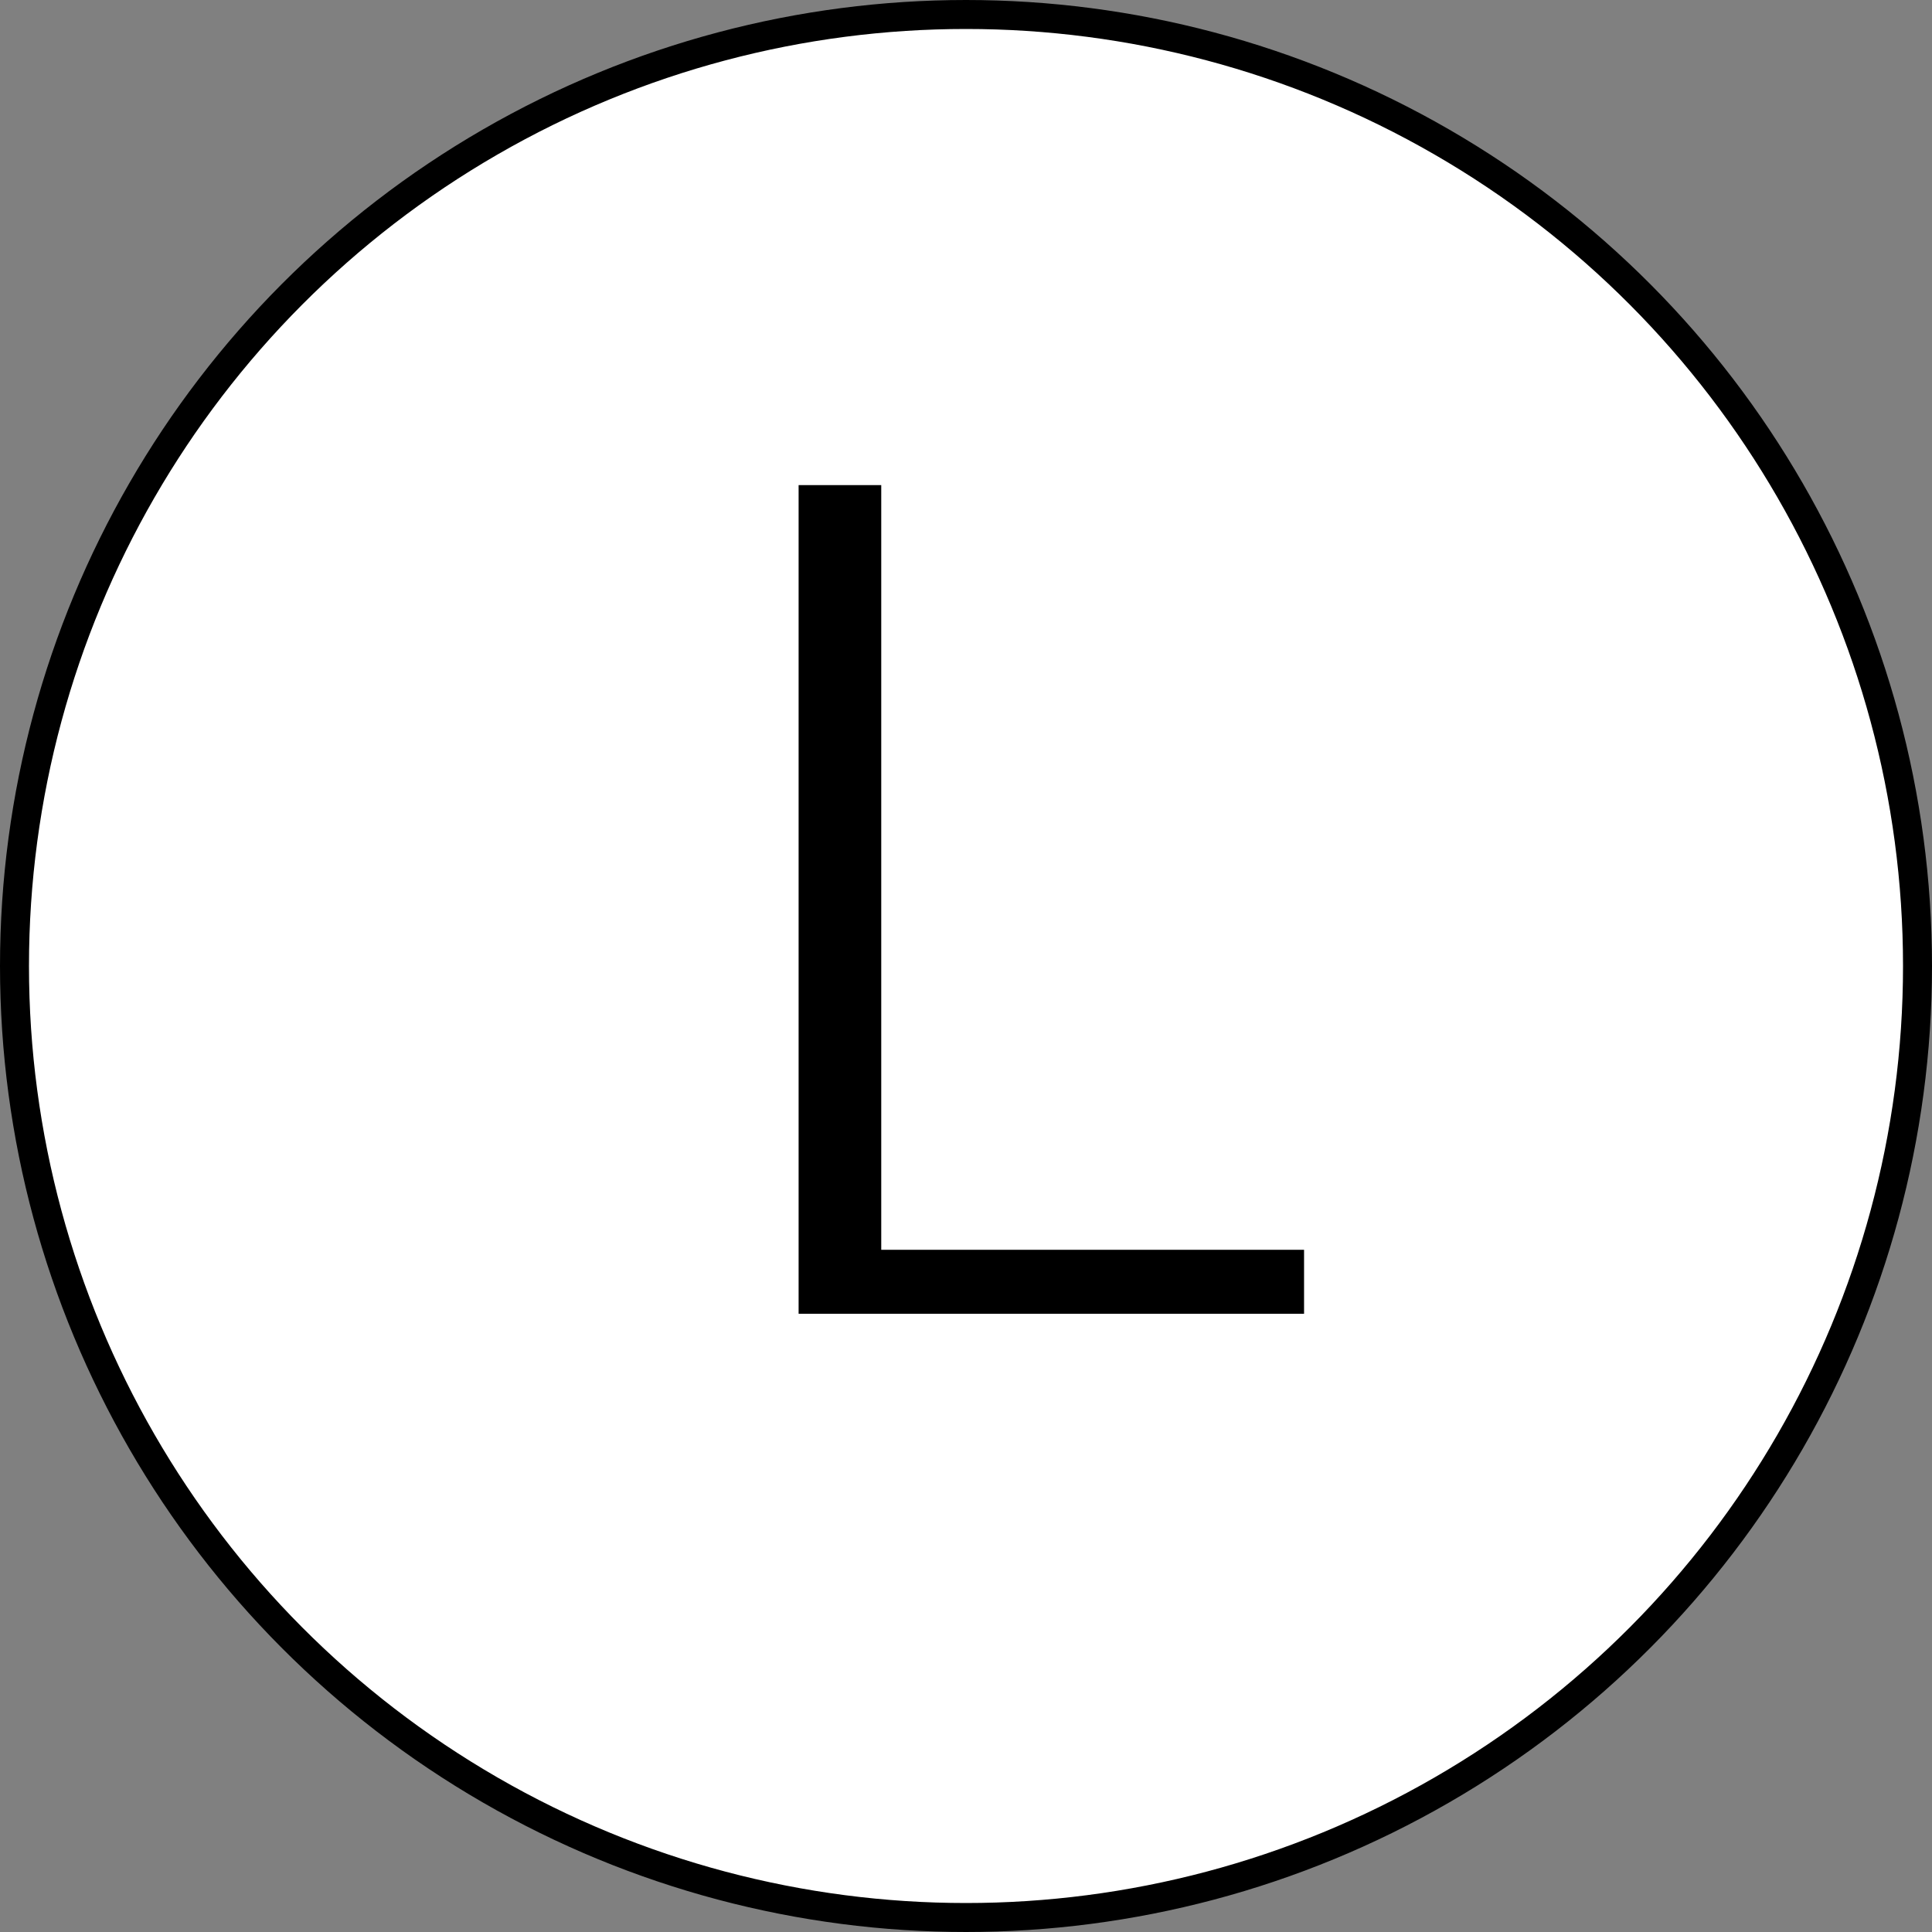 <svg width="100" height="100" viewBox="0 0 100 100" fill="none" xmlns="http://www.w3.org/2000/svg">
<rect x="0" y="0" width="100" height="100" fill="#808080" stroke="none"/>
<circle cx="50" cy="50" r="49.25" fill="white" stroke="black" stroke-width="1.5"/>
<path d="M67.498 68H41.336V25.109H45.613V64.689H67.498V68Z" fill="black"/>
</svg>
